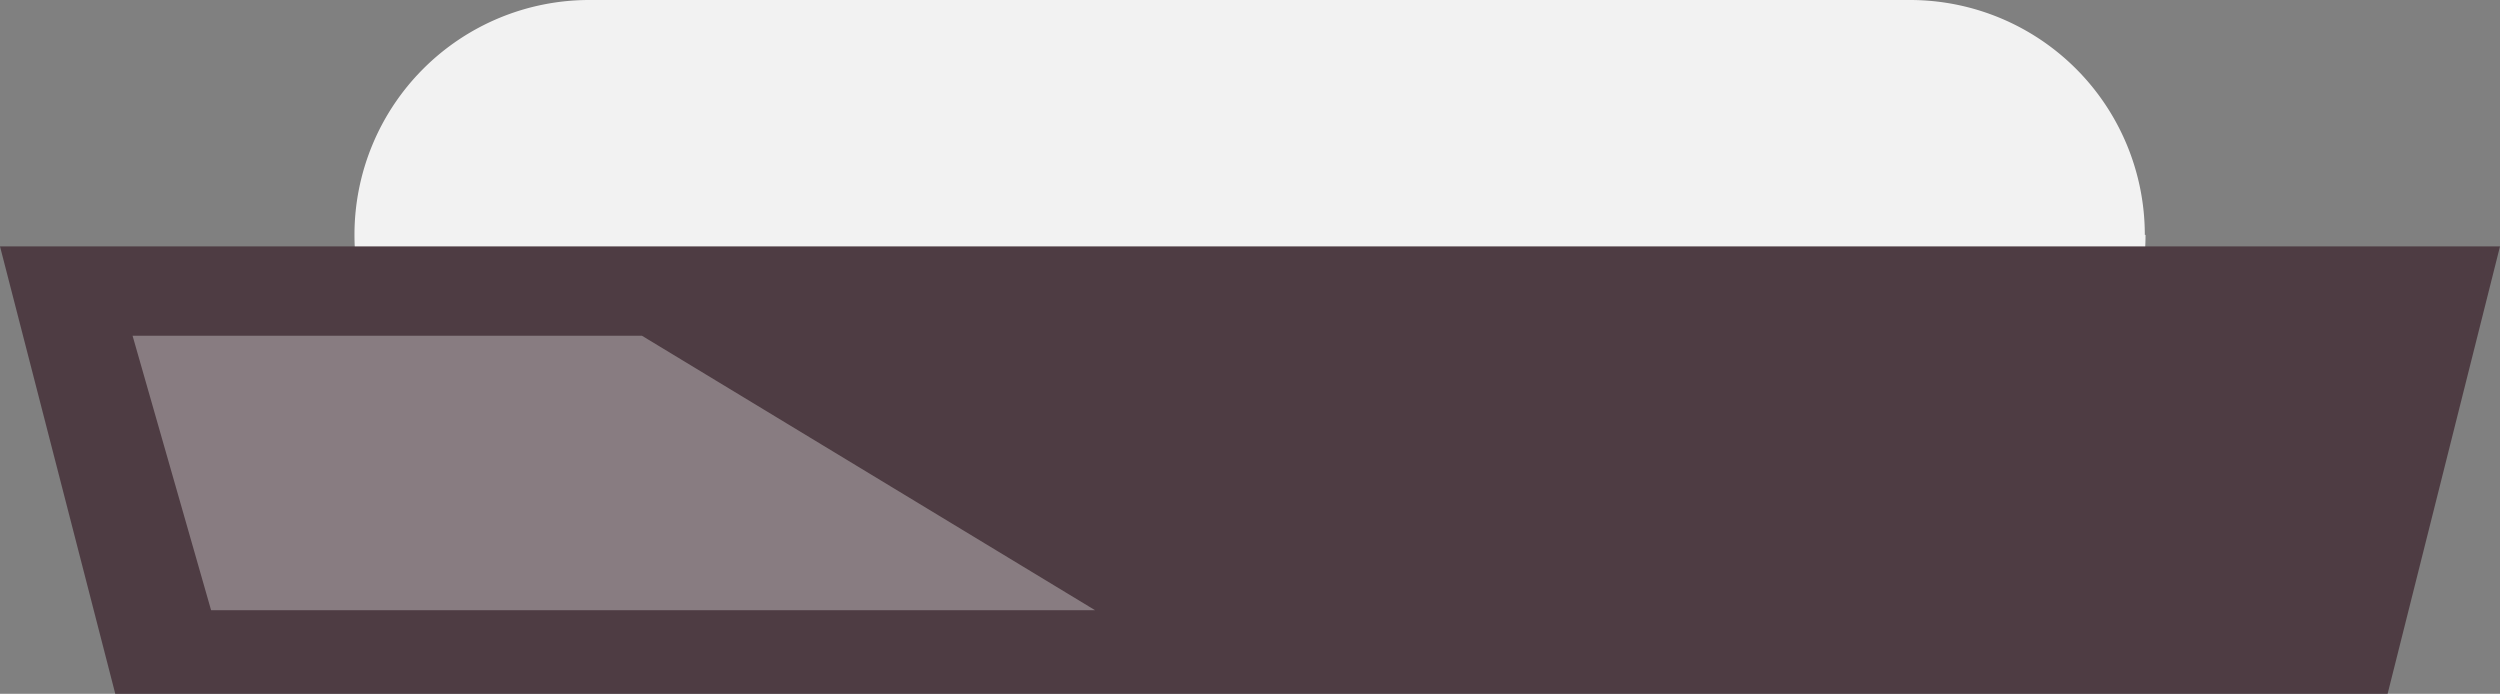<svg xmlns="http://www.w3.org/2000/svg" viewBox="0 0 34.7 9.63"><rect x="0" y="0" width="34.7" height="9.63" fill="#808080" stroke="none"/><title>Depositphotos_74009003_17</title><g data-name="Layer 2"><g data-name="Layer 1"><path d="M29.78 3.26a3.26 3.26 0 0 1-3.26 3.26H8.18a3.26 3.26 0 0 1-3.26-3.26A3.26 3.26 0 0 1 8.18 0h18.33a3.26 3.26 0 0 1 3.26 3.26z" fill="#f2f2f2"/><path fill="#4e3c43" d="M34.7 3.42H0l1.6 6.21h31.54l1.56-6.21z"/><path fill="#fff" opacity=".33" d="M1.84 4.66l1.09 3.81H15.2L8.91 4.66H1.84z"/></g></g></svg>